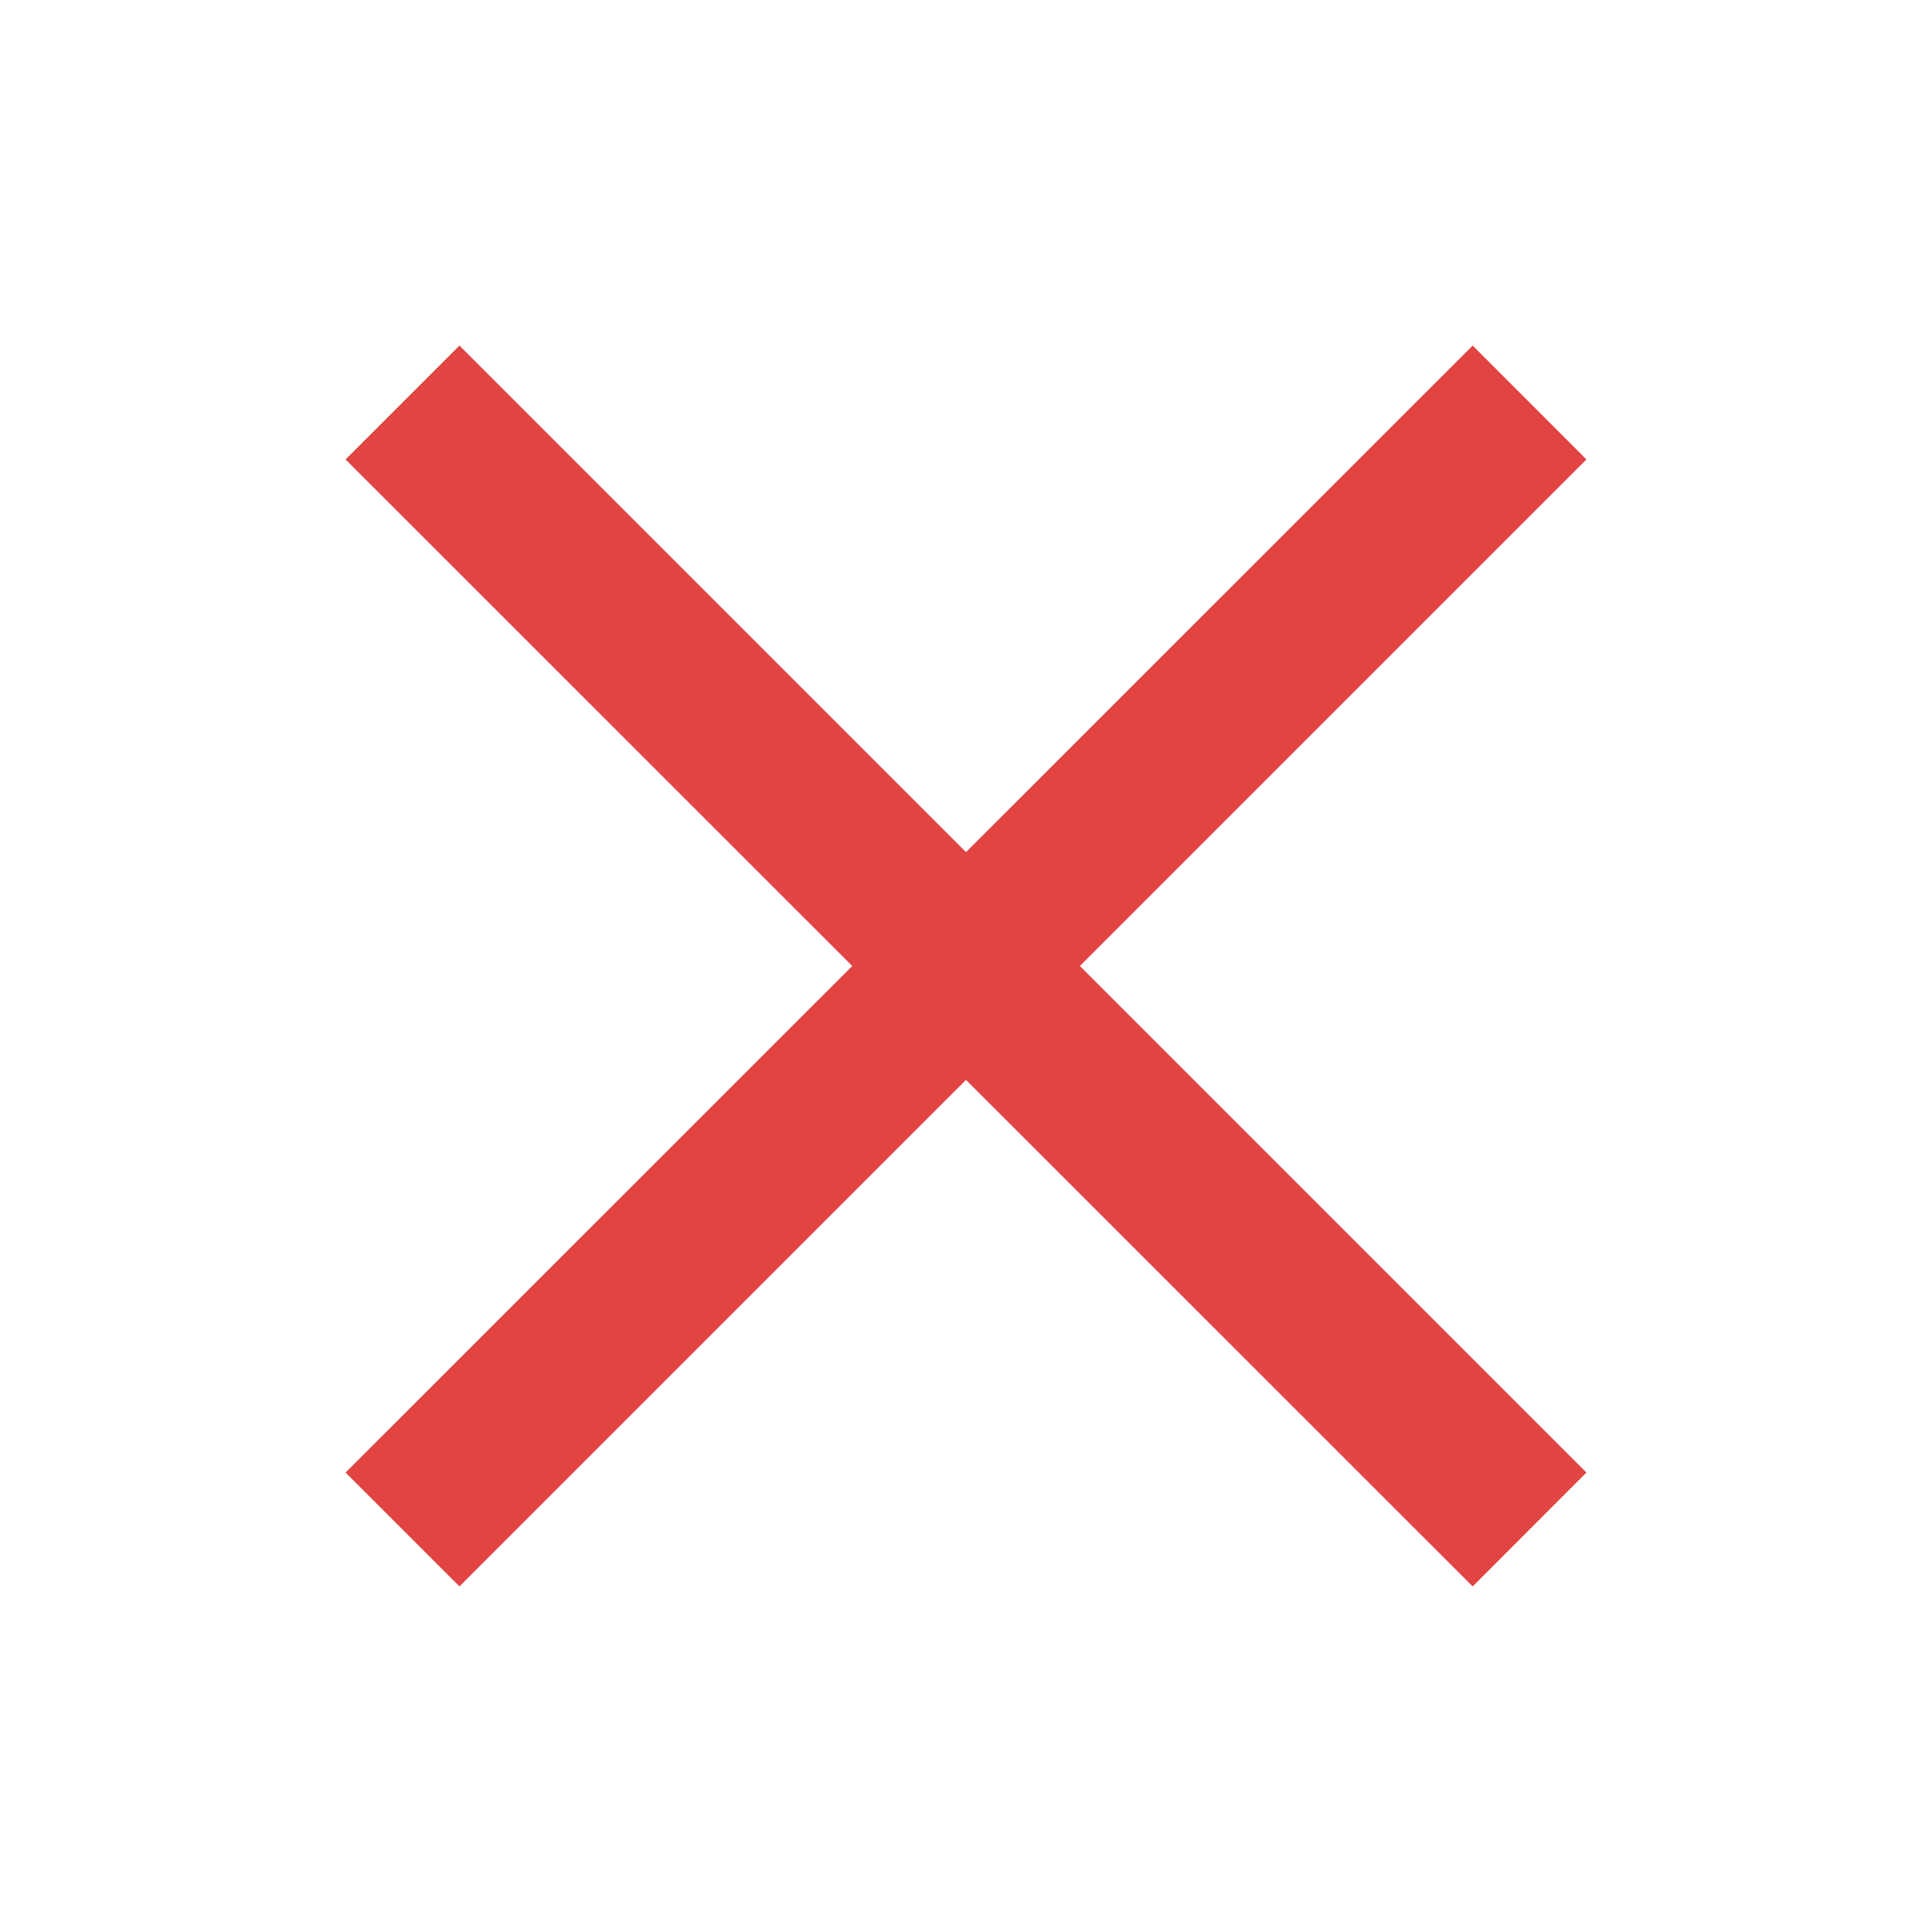 <svg width="16" height="16" viewBox="0 0 16 16" fill="none" xmlns="http://www.w3.org/2000/svg">
<path d="M8 8.943L12.196 13.138L13.138 12.195L8.943 8L13.138 3.805L12.196 2.862L8 7.057L3.805 2.862L2.862 3.805L7.058 8L2.862 12.195L3.805 13.138L8 8.943Z" fill="#E24343"/>
</svg>

